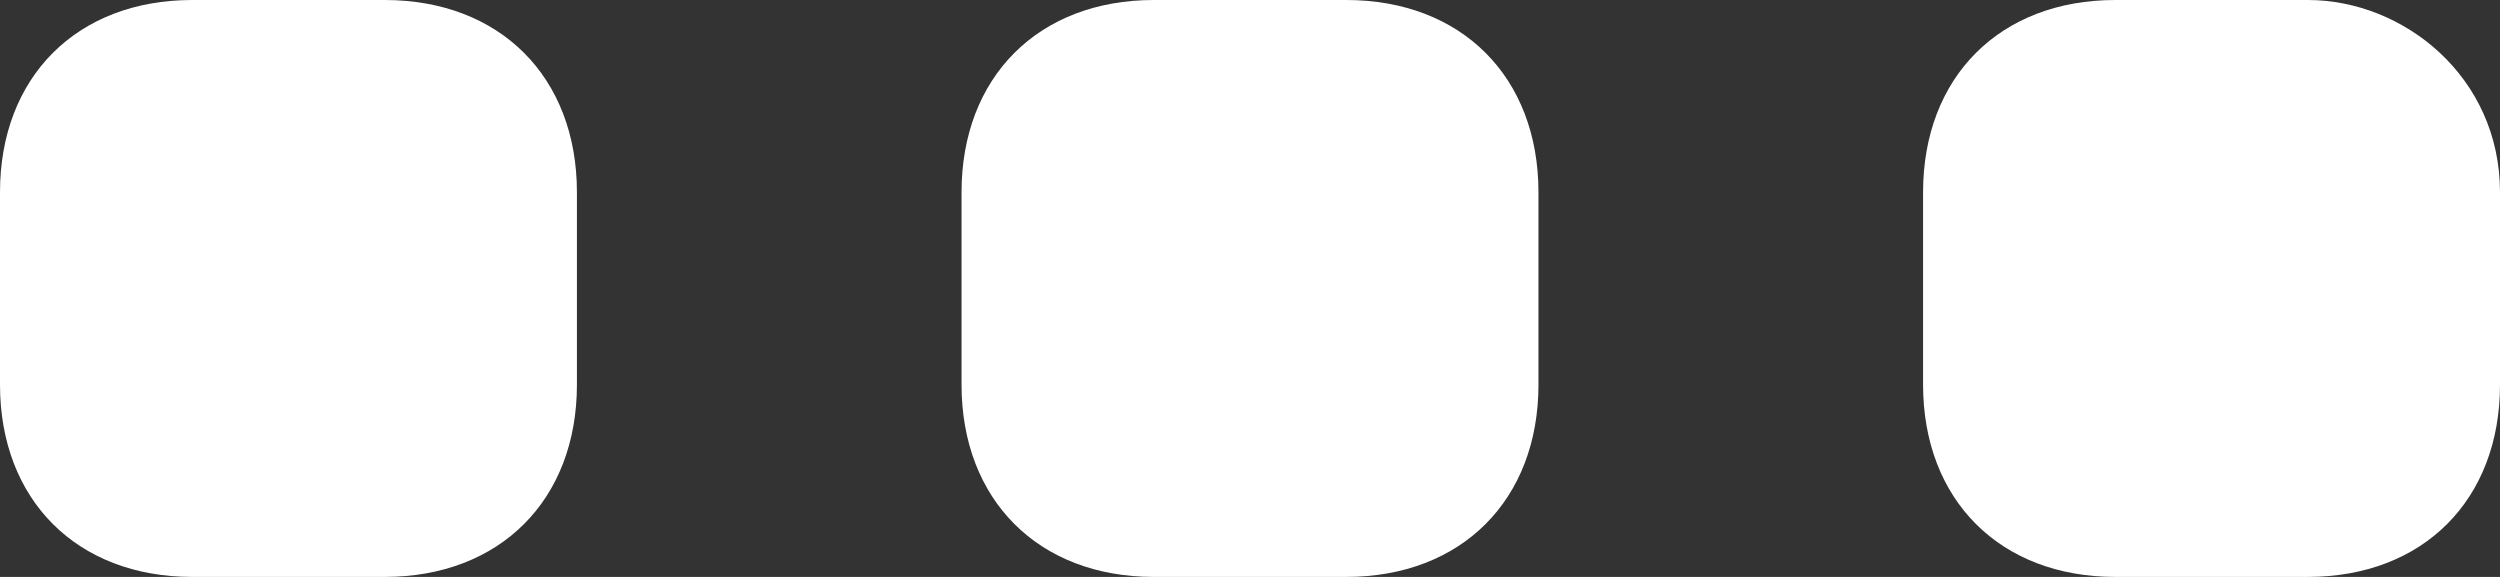<svg version="1.1" id="Layer_1" xmlns="http://www.w3.org/2000/svg" xmlns:xlink="http://www.w3.org/1999/xlink" x="0px" y="0px"
	 width="13px" height="3px" viewBox="0 0 13 3" style="enable-background:new 0 0 13 3;" xml:space="preserve">
<rect x="0" y="0" width="13" height="3" fill="#333333" stroke="none"/>
<style type="text/css">
	.st0{fill:#FFFFFF;}
</style>
<g>
	<path class="st0" d="M7,0H6C5.4,0,5,0.4,5,1v1c0,0.6,0.4,1,1,1h1c0.6,0,1-0.4,1-1V1C8,0.4,7.6,0,7,0z"/>
	<path class="st0" d="M12,0h-1c-0.6,0-1,0.4-1,1v1c0,0.6,0.4,1,1,1h1c0.6,0,1-0.4,1-1V1C13,0.4,12.5,0,12,0z"/>
	<path class="st0" d="M2,0H1C0.4,0,0,0.4,0,1v1c0,0.6,0.4,1,1,1h1c0.6,0,1-0.4,1-1V1C3,0.4,2.6,0,2,0z"/>
</g>
</svg>

